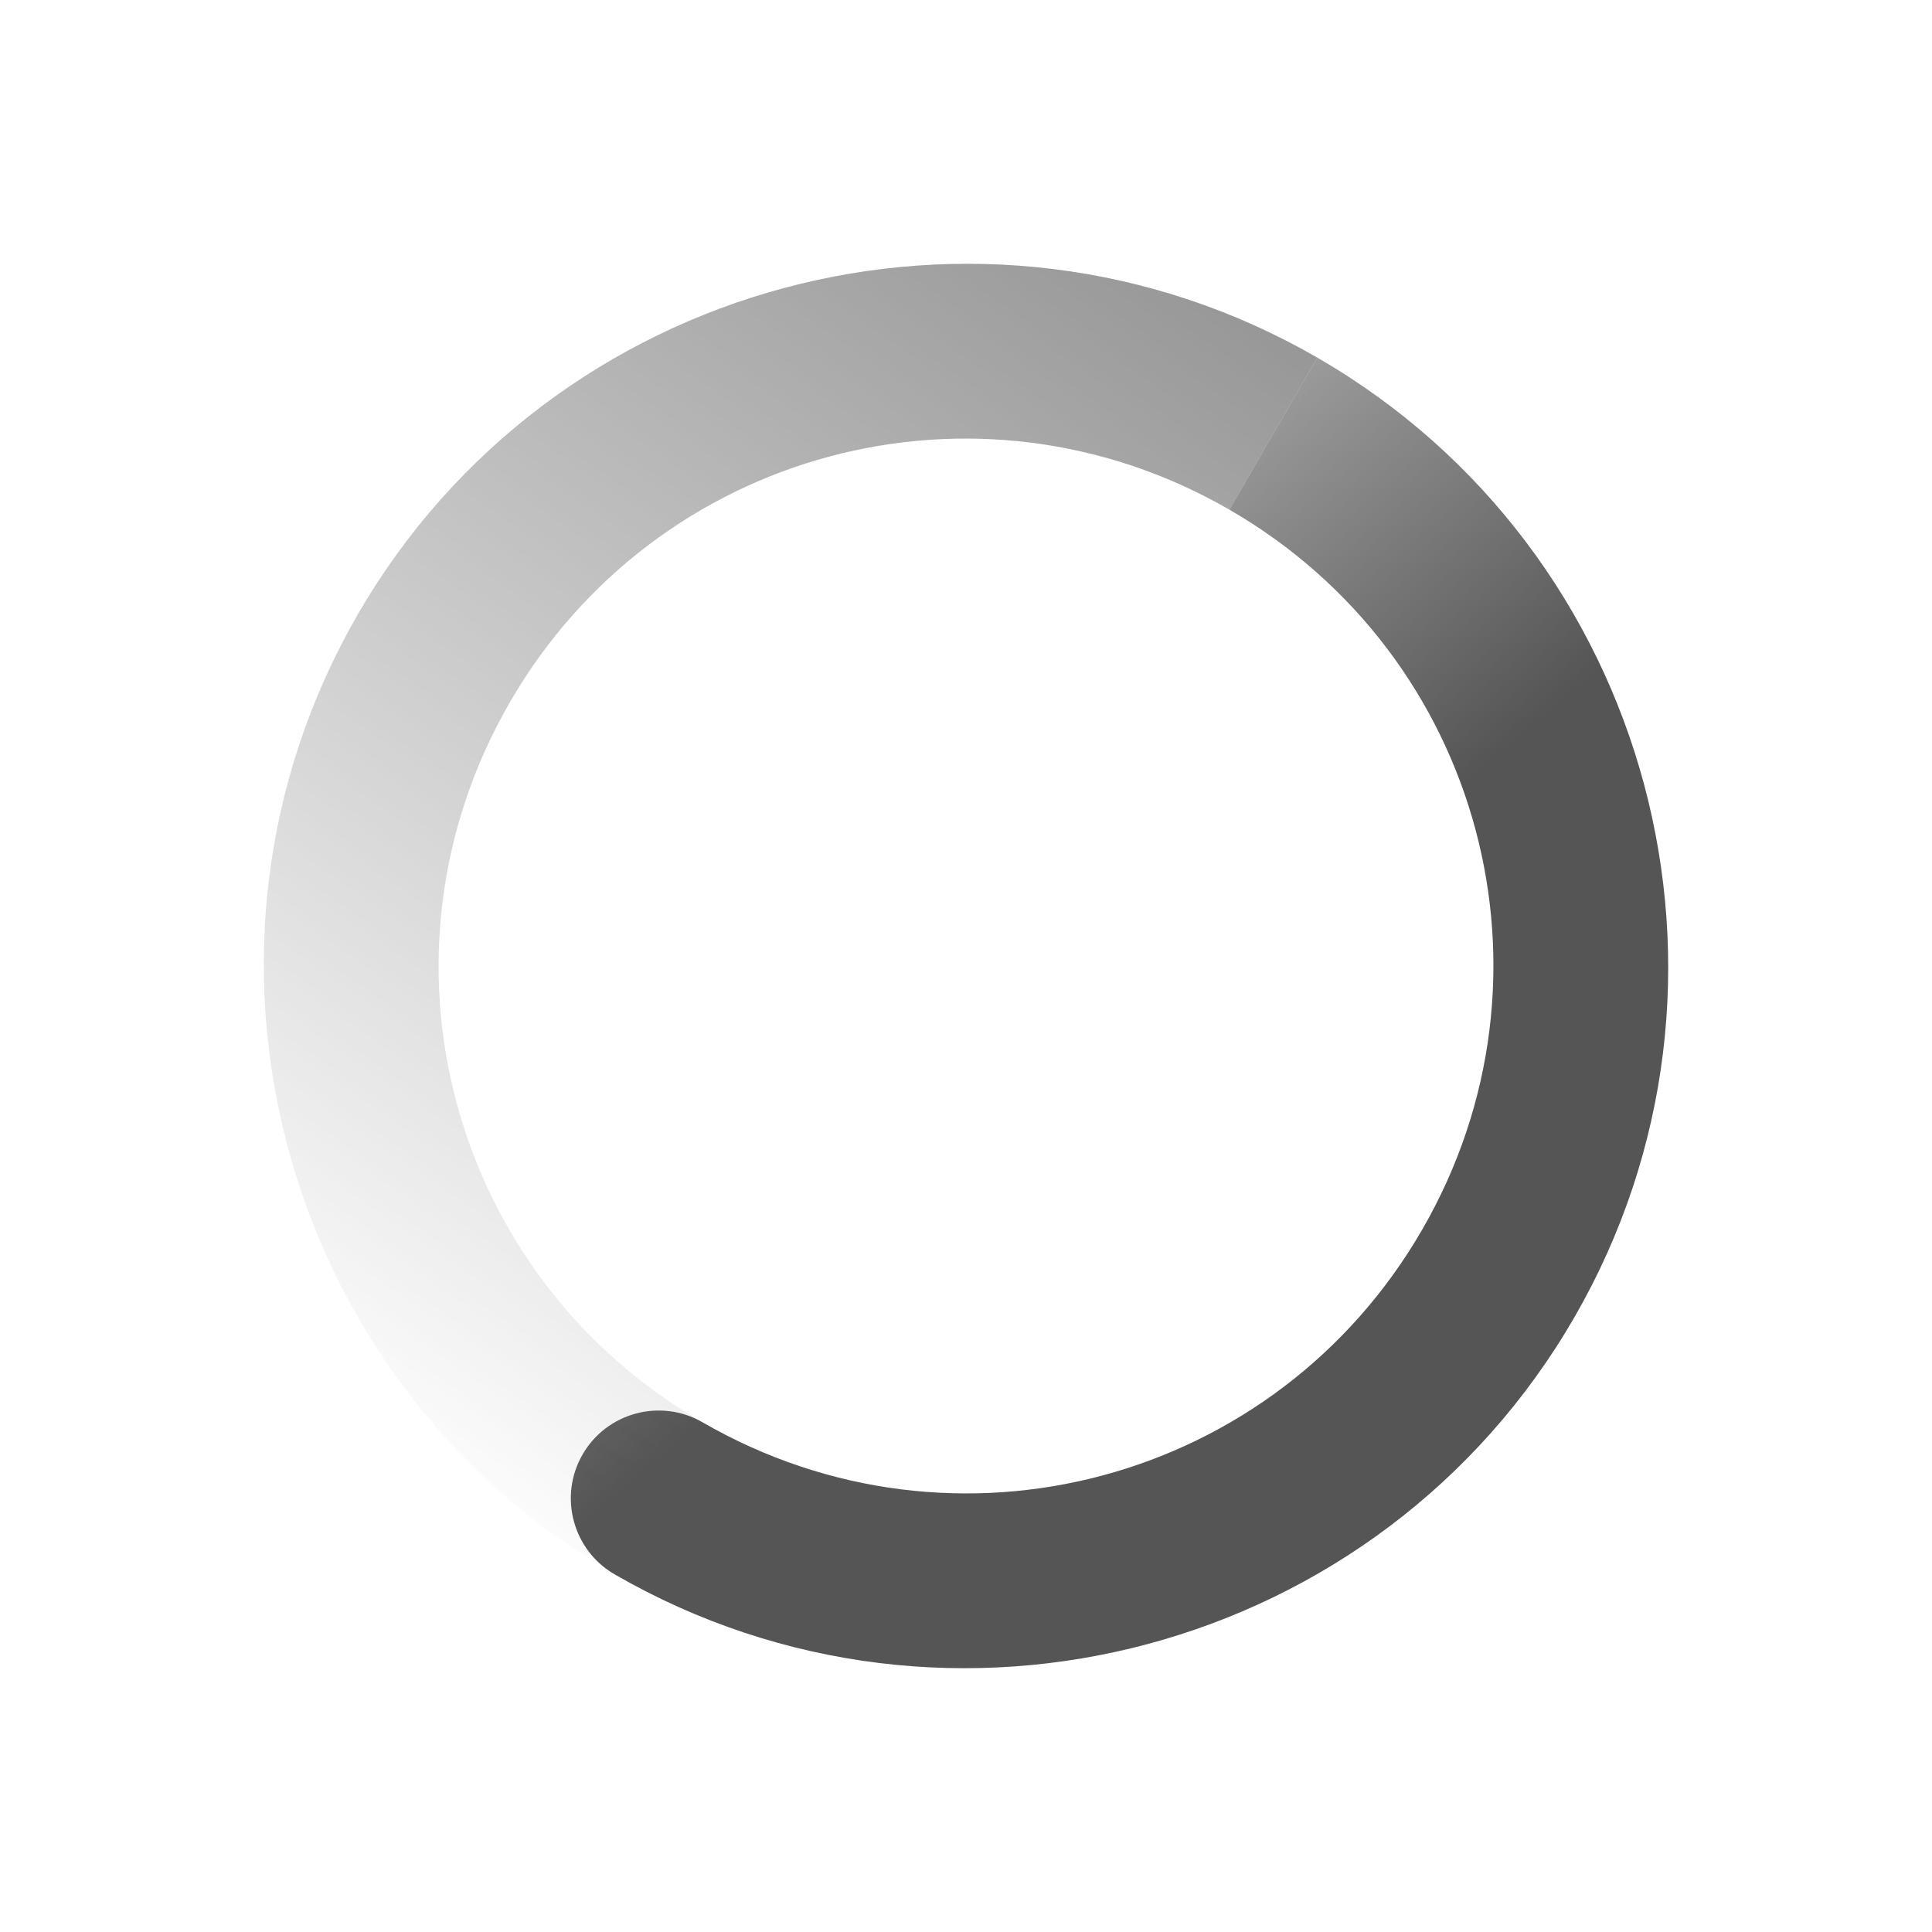 <svg height="22" width="22" xmlns="http://www.w3.org/2000/svg" xmlns:xlink="http://www.w3.org/1999/xlink"><linearGradient id="a"><stop offset="0" stop-color="#555"/><stop offset="1" stop-color="#555" stop-opacity="0"/></linearGradient><linearGradient id="b" gradientTransform="matrix(.866 .5 .5 -.866 467.653 408.563)" gradientUnits="userSpaceOnUse" x1="5.875" x2="3.875" xlink:href="#a" y1="31.125" y2="4.125"/><linearGradient id="c" gradientTransform="matrix(-.866 -.5 .5 -.866 488.392 420.392)" gradientUnits="userSpaceOnUse" x1="12" x2="23" xlink:href="#a" y1="6" y2="10"/><g transform="translate(-473 -393)"><path d="m480 410.928c3.816 2.203 8.725.888 10.928-2.928 2.203-3.816.888-8.725-2.928-10.928l-1 1.732c2.88 1.663 3.859 5.316 2.196 8.196-1.663 2.88-5.316 3.859-8.196 2.196-.478-.276-1.09-.112-1.366.366-.276.478-.112 1.09.366 1.366z" fill="url(#c)"/><path d="m480 410.928c-3.816-2.203-5.131-7.112-2.928-10.928 2.203-3.816 7.112-5.131 10.928-2.928l-1 1.732c-2.88-1.663-6.533-.684-8.196 2.196-1.663 2.88-.684 6.533 2.196 8.196z" fill="url(#b)"/><path d="m473 393h22v22h-22z" fill="none"/></g></svg>